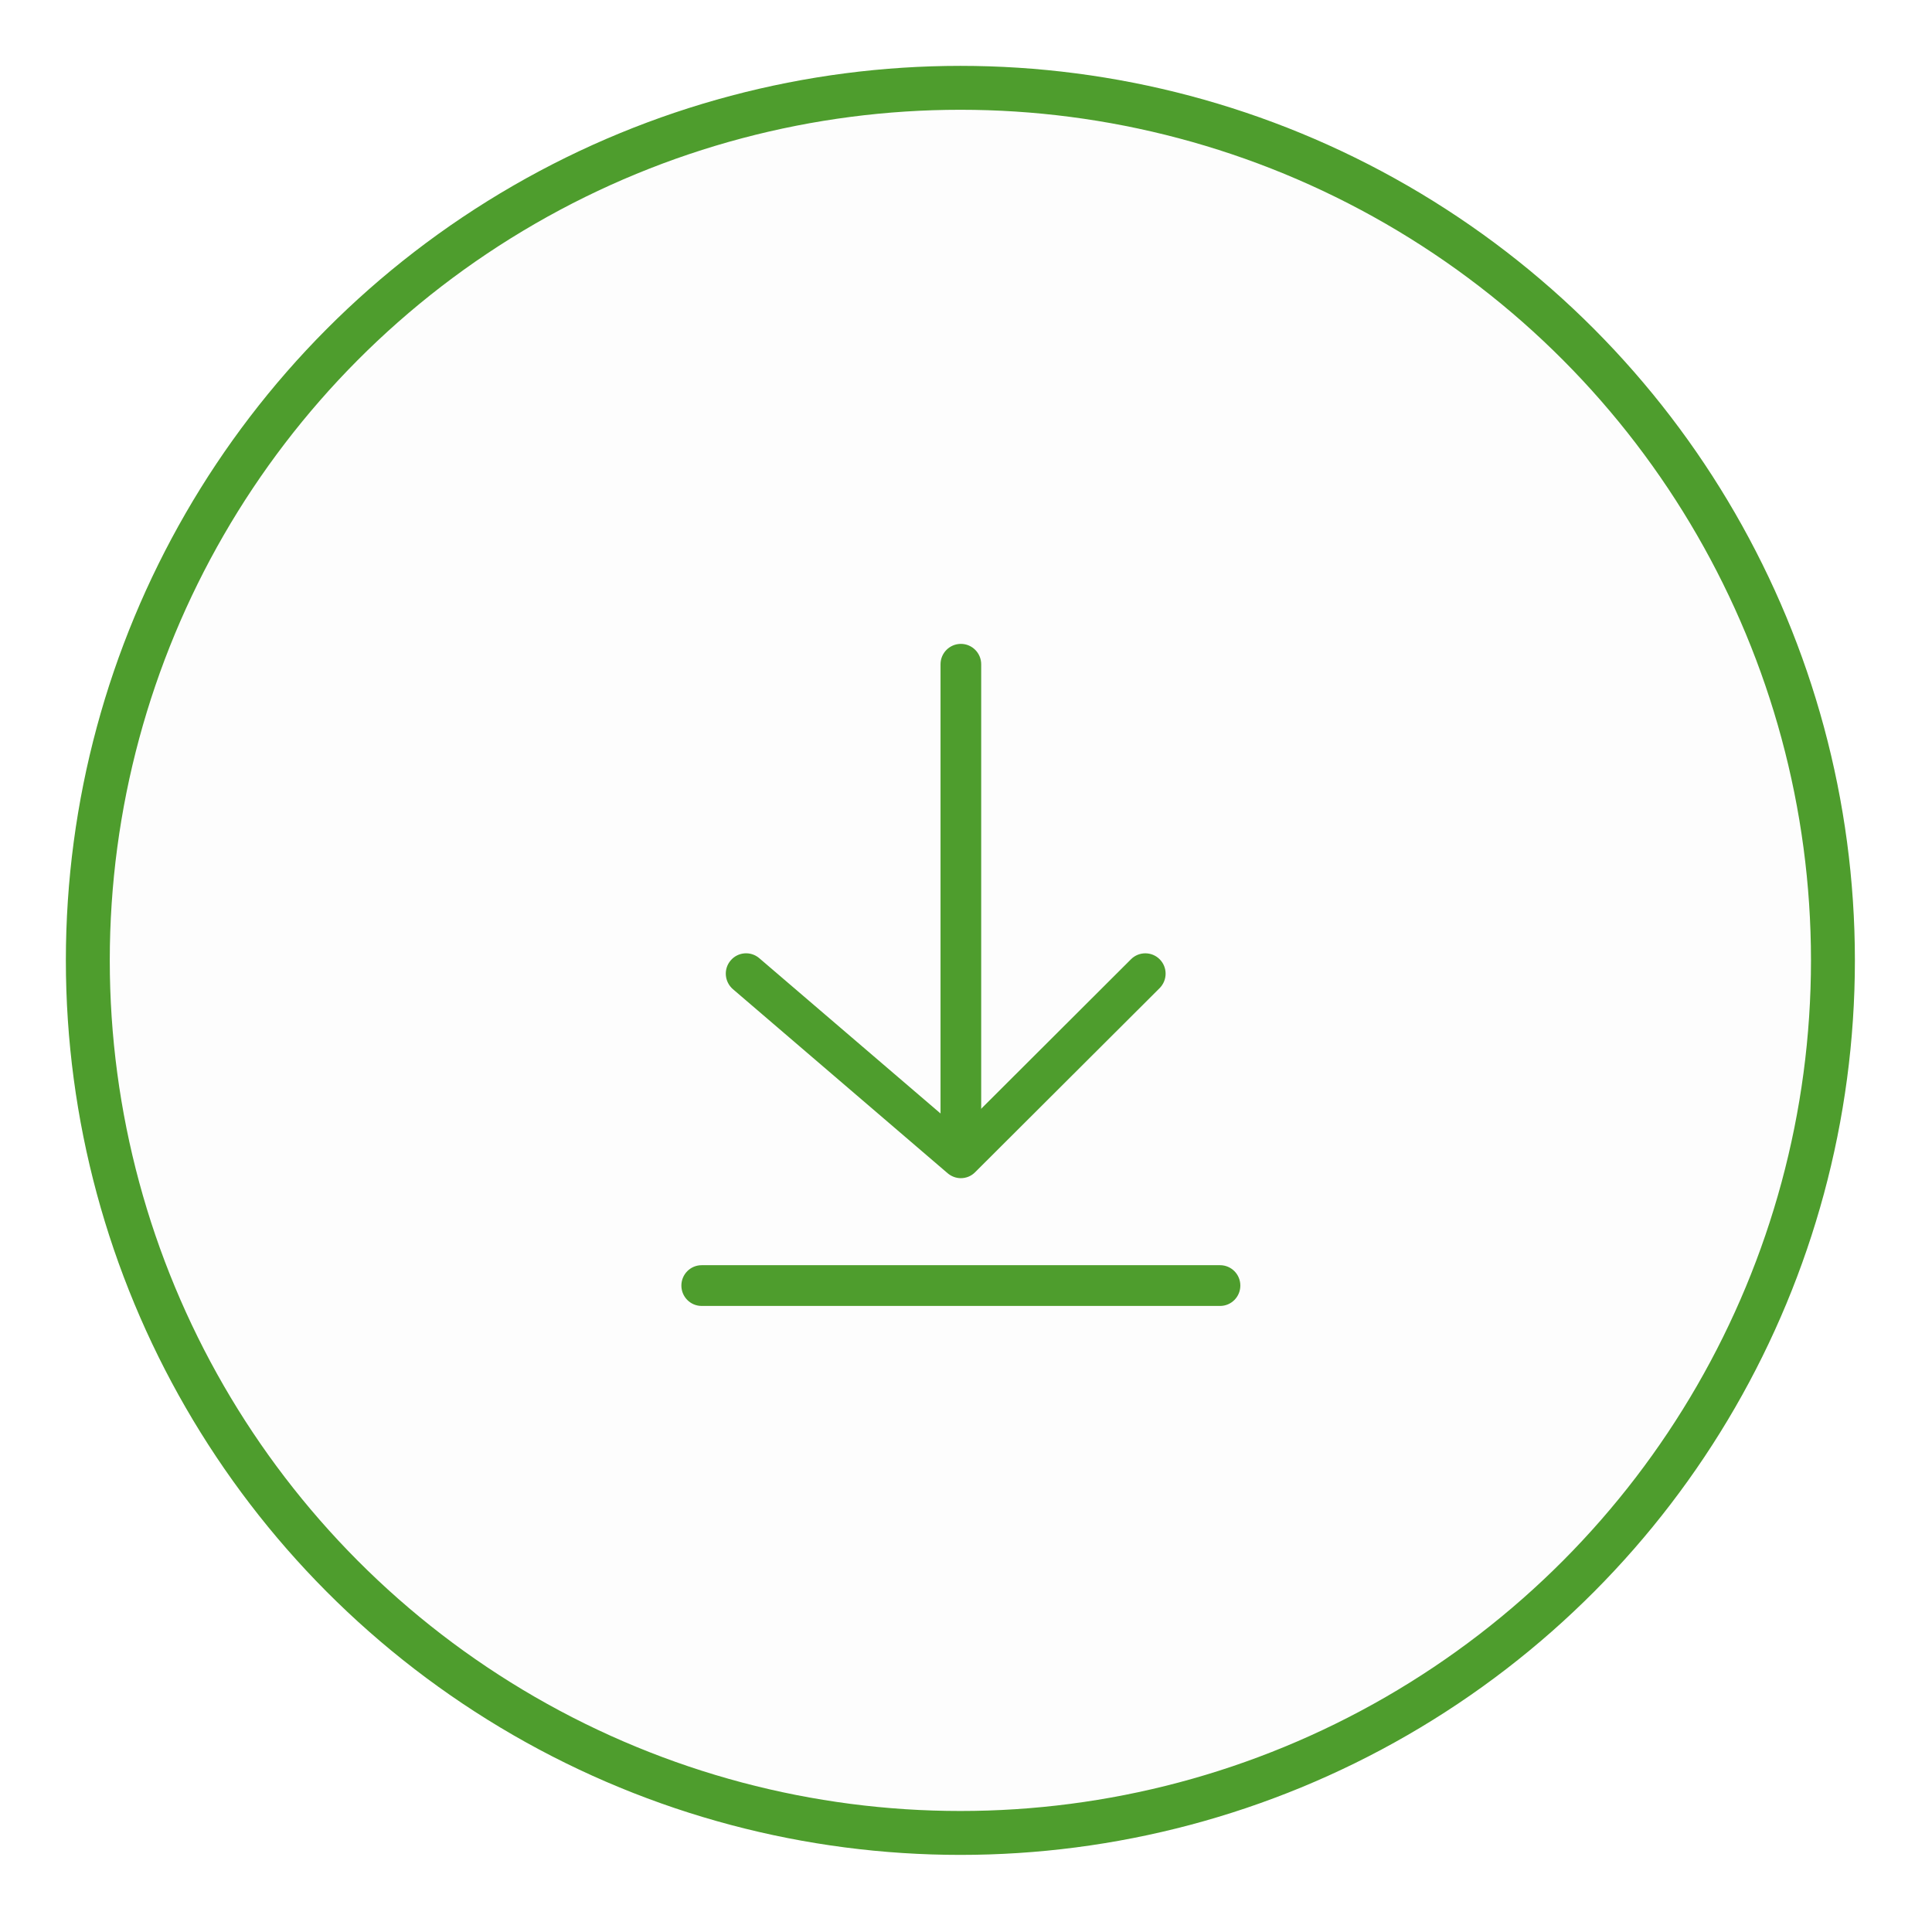<?xml version="1.0" encoding="UTF-8"?>
<svg width="22px" height="22px" viewBox="0 0 22 22" version="1.1" xmlns="http://www.w3.org/2000/svg" xmlns:xlink="http://www.w3.org/1999/xlink">
    <!-- Generator: Sketch 61.2 (89653) - https://sketch.com -->
    <title>download</title>
    <desc>Created with Sketch.</desc>
    <g id="Final-Design" stroke="none" stroke-width="1" fill="none" fill-rule="evenodd">
        <g id="Image-&amp;-video-library-XS-Mobile" transform="translate(-14, -993)">
            <g id="Image-1-Copy-8" transform="translate(14, 723)">
                <g id="download" transform="translate(1, 271)">
                    <g>
                        <circle id="Oval" stroke="#4E9D2D" stroke-width="0.5" fill-opacity="0.049" fill="#D8D8D8" cx="9.936" cy="9.936" r="9.936"></circle>
                        <g id="noun_Download_2559415" transform="translate(6.624, 6.256)" fill="#4E9D2D" fill-rule="nonzero">
                            <path d="M6.269,7.615 L0.366,7.615 C0.238,7.615 0.135,7.511 0.135,7.383 C0.135,7.255 0.238,7.151 0.366,7.151 L6.269,7.151 C6.397,7.151 6.5,7.255 6.5,7.383 C6.5,7.511 6.397,7.615 6.269,7.615 Z" id="Path"></path>
                            <path d="M3.318,6.043 C3.19,6.043 3.086,5.939 3.086,5.811 L3.086,0.308 C3.086,0.18 3.19,0.076 3.318,0.076 C3.445,0.076 3.549,0.18 3.549,0.308 L3.549,5.811 C3.549,5.939 3.445,6.043 3.318,6.043 Z" id="Path"></path>
                            <path d="M3.317,6.16 C3.264,6.16 3.211,6.141 3.167,6.104 L0.722,4.008 C0.625,3.924 0.613,3.778 0.696,3.681 C0.779,3.583 0.925,3.572 1.022,3.655 L3.306,5.612 L5.255,3.667 C5.345,3.577 5.492,3.577 5.582,3.668 C5.672,3.759 5.671,3.905 5.581,3.996 L3.48,6.092 C3.436,6.137 3.377,6.16 3.317,6.16 Z" id="Path"></path>
                        </g>
                    </g>
                </g>
            </g>
        </g>
    </g>
</svg>